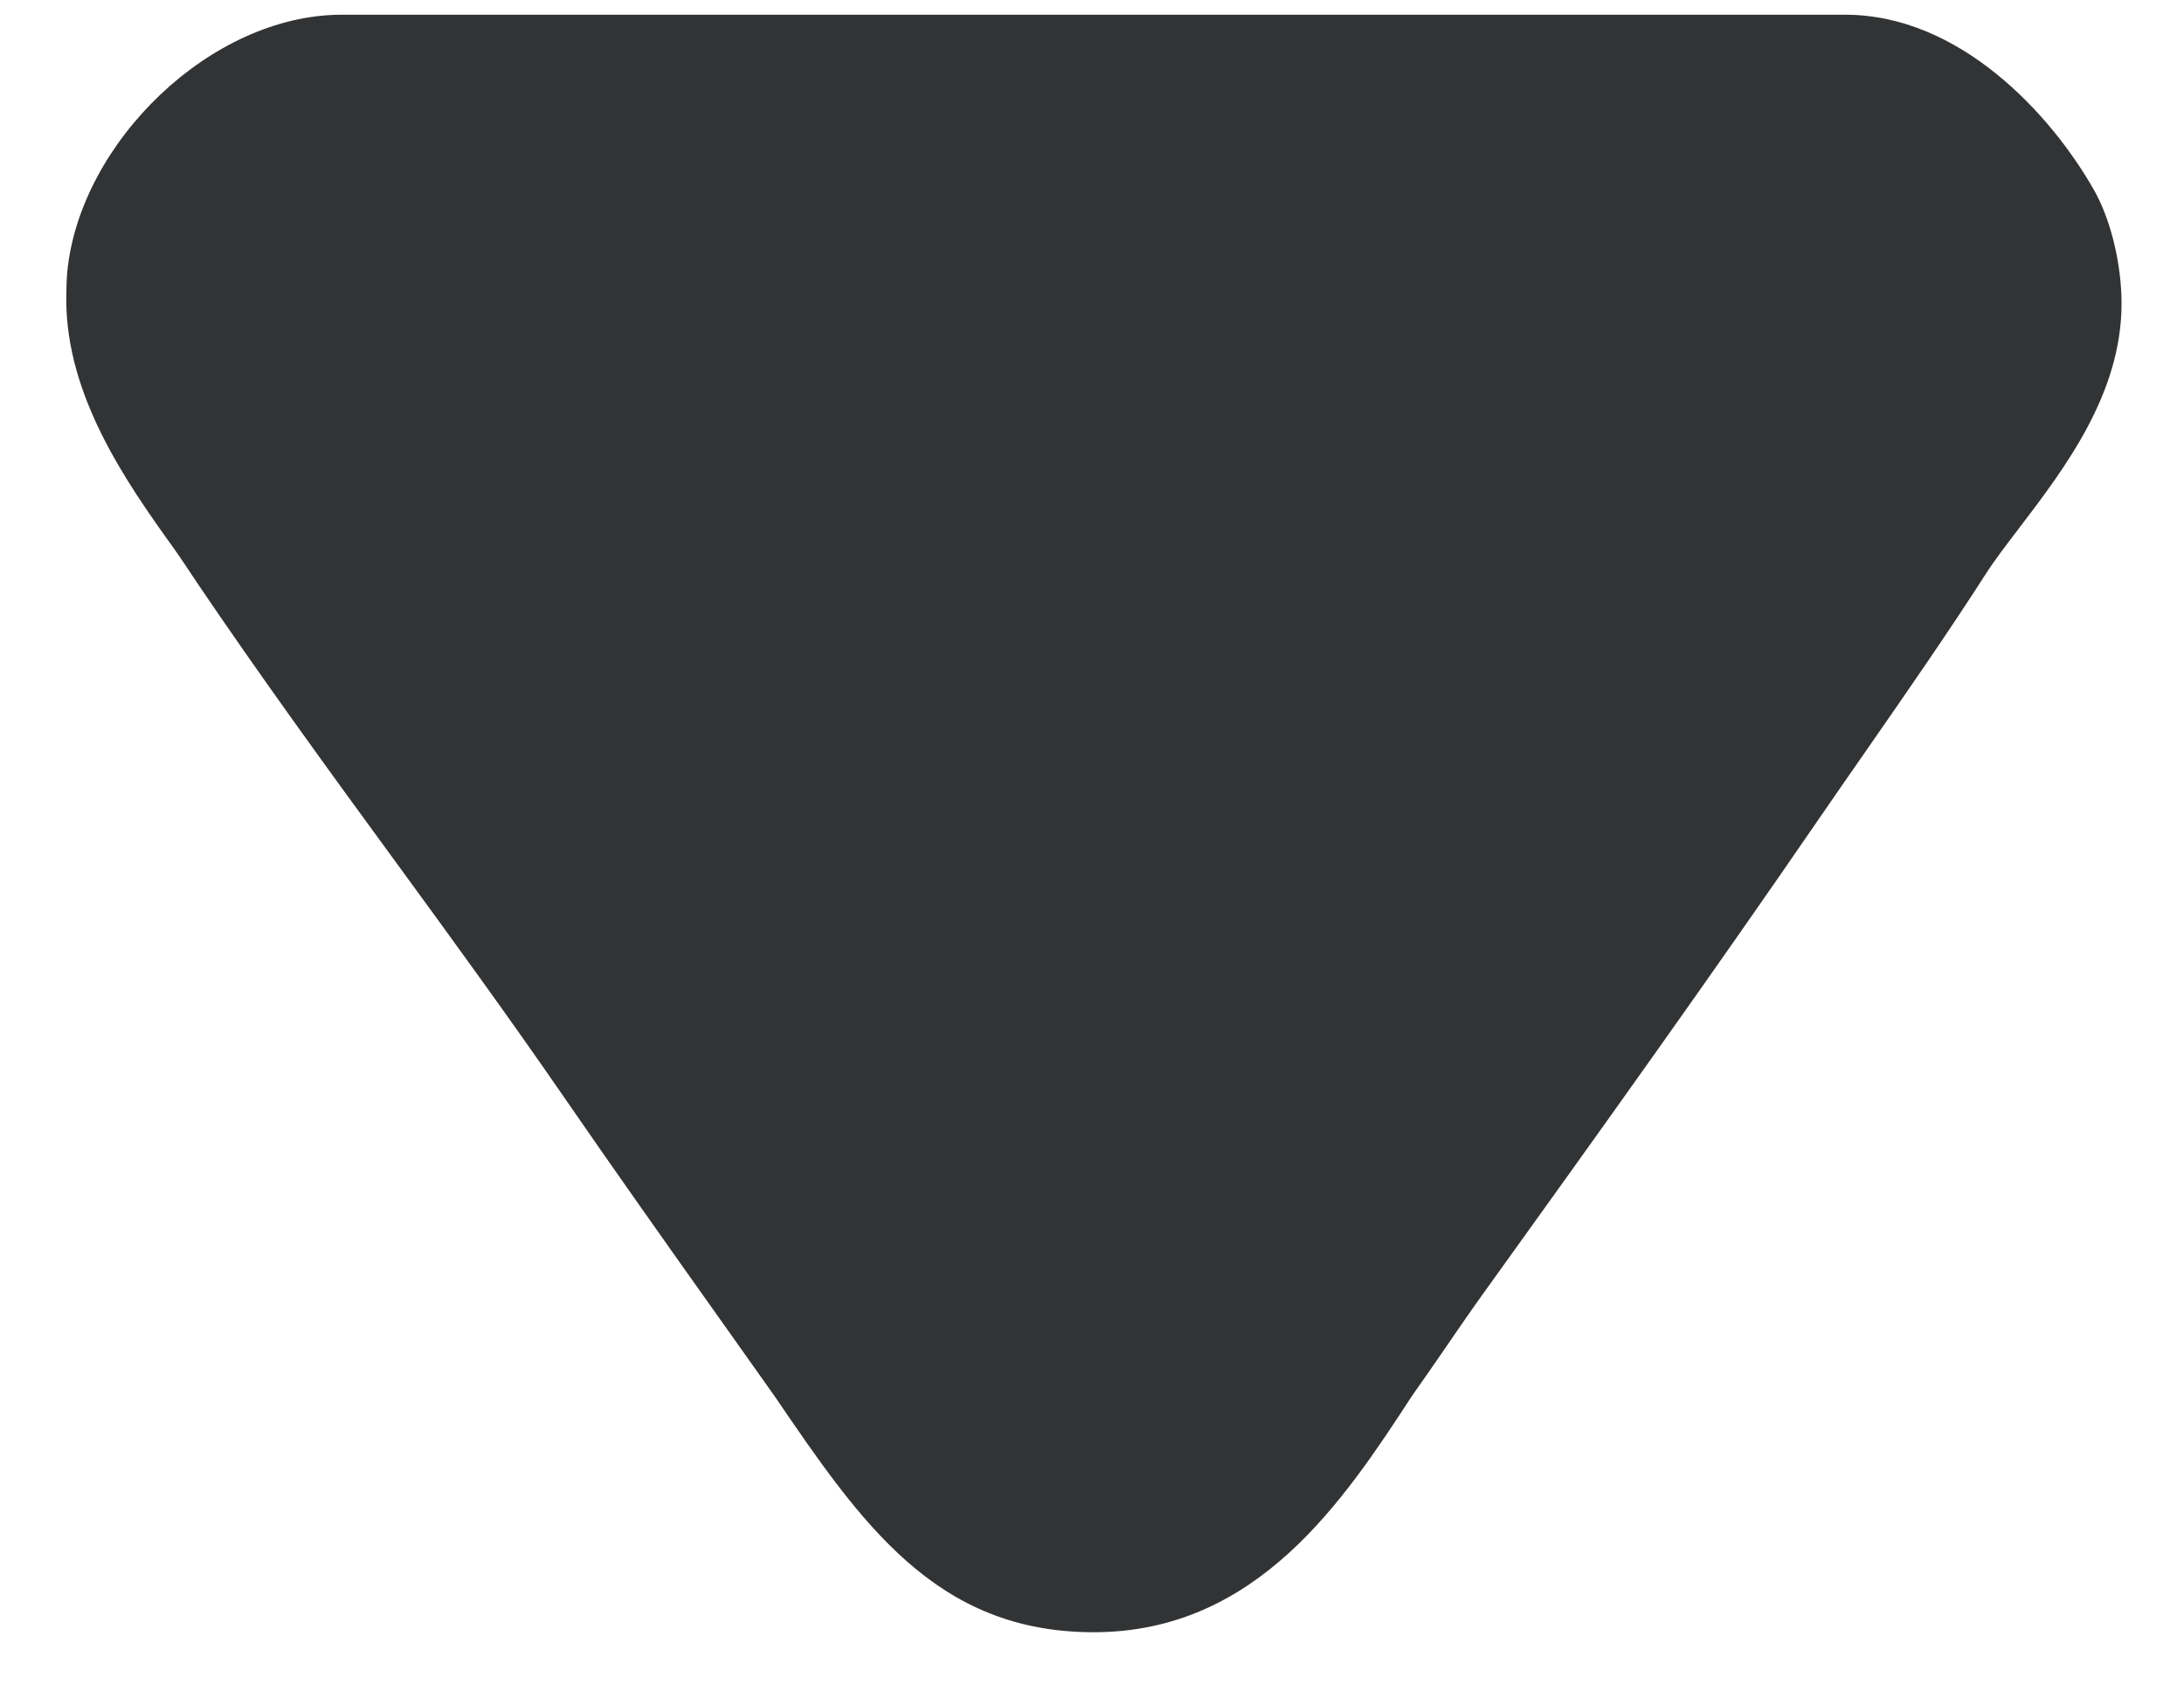 <svg xmlns="http://www.w3.org/2000/svg" width="27" height="21" viewBox="0 0 27 21">
  <path fill="#323334" fill-rule="evenodd" d="M954.523,924.894 L954.523,943.48 C954.523,945.099 956.105,946.717 957.7,946.873 C957.792,946.882 957.948,946.886 958.039,946.886 C959.239,946.886 960.297,946.149 961.12,945.557 C961.264,945.455 961.417,945.355 961.549,945.267 C962.708,944.483 963.86,943.646 964.966,942.837 C965.921,942.139 966.913,941.417 967.897,940.739 C968.81,940.11 969.717,939.468 970.621,938.826 L971.601,938.131 C973.168,937.063 974.523,936.14 974.523,934.185 C974.523,932.158 972.885,931.087 971.601,930.249 C971.408,930.112 971.211,929.977 971.014,929.841 C970.784,929.683 970.553,929.525 970.329,929.364 C968.354,927.944 966.42,926.559 964.455,925.211 C964.182,925.024 963.908,924.833 963.632,924.641 C962.913,924.142 962.17,923.625 961.429,923.15 C961.255,923.038 961.07,922.895 960.873,922.745 C960.132,922.18 959.21,921.477 958.093,921.477 C957.646,921.477 957.087,921.593 956.688,921.819 C955.749,922.353 954.523,923.479 954.523,924.894 Z" transform="rotate(90 951.023 -3.318)"/>
</svg>
